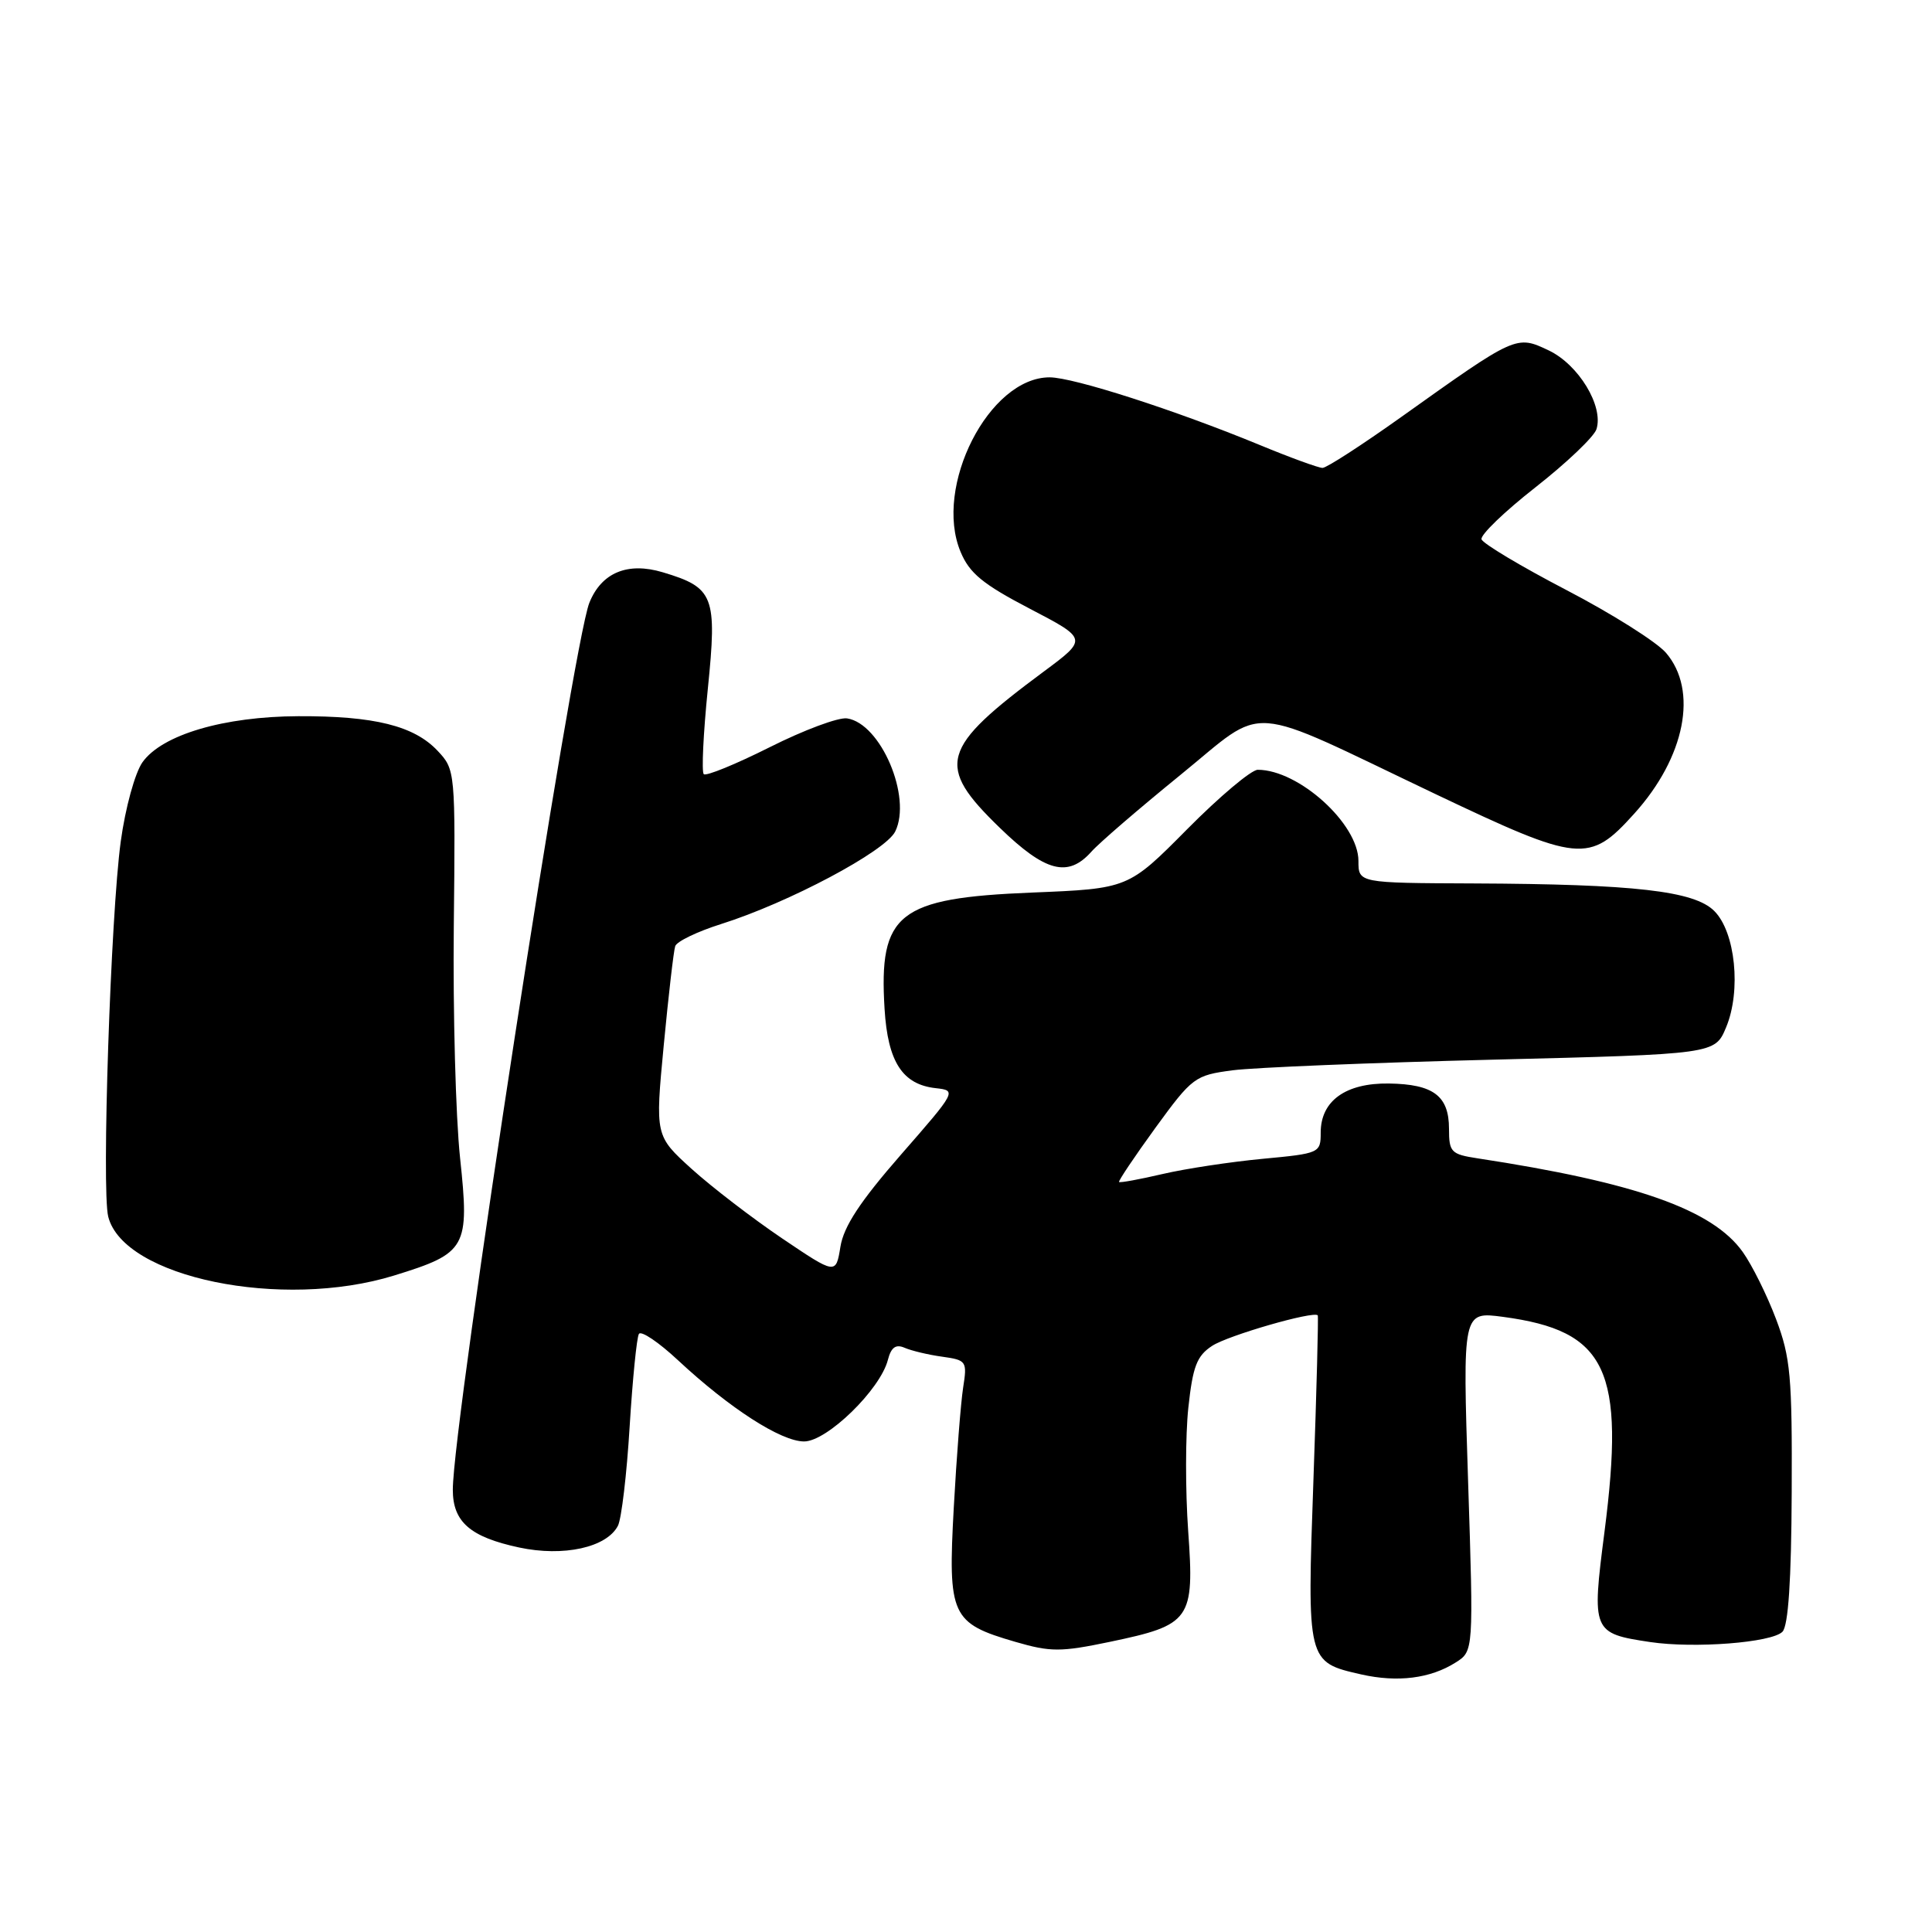<?xml version="1.0" encoding="UTF-8" standalone="no"?>
<!DOCTYPE svg PUBLIC "-//W3C//DTD SVG 1.1//EN" "http://www.w3.org/Graphics/SVG/1.1/DTD/svg11.dtd" >
<svg xmlns="http://www.w3.org/2000/svg" xmlns:xlink="http://www.w3.org/1999/xlink" version="1.1" viewBox="0 0 256 256">
 <g >
 <path fill="currentColor"
d=" M 192.88 220.29 C 195.26 218.79 195.26 218.79 194.53 196.28 C 193.80 173.78 193.80 173.78 199.15 174.49 C 212.94 176.33 215.37 181.47 212.60 203.00 C 210.90 216.20 210.99 216.43 218.66 217.58 C 224.51 218.45 234.74 217.66 236.18 216.22 C 236.96 215.44 237.36 209.41 237.41 197.78 C 237.48 182.38 237.26 179.88 235.33 174.77 C 234.14 171.62 232.16 167.63 230.92 165.89 C 226.92 160.27 216.74 156.68 195.75 153.48 C 192.28 152.95 192.00 152.66 192.00 149.58 C 192.00 145.21 189.94 143.66 184.04 143.57 C 178.31 143.49 175.00 145.87 175.00 150.07 C 175.00 152.78 174.87 152.84 167.30 153.55 C 163.07 153.95 157.11 154.85 154.06 155.56 C 151.01 156.27 148.41 156.75 148.28 156.62 C 148.16 156.49 150.33 153.26 153.10 149.44 C 157.99 142.73 158.33 142.48 163.33 141.82 C 166.17 141.45 181.72 140.81 197.87 140.41 C 227.24 139.68 227.24 139.68 228.72 136.12 C 230.74 131.28 229.95 123.50 227.15 120.71 C 224.50 118.05 216.57 117.15 195.25 117.06 C 180.00 117.00 180.00 117.00 180.00 114.08 C 180.00 109.16 172.08 102.00 166.66 102.00 C 165.81 102.00 161.60 105.54 157.31 109.87 C 149.50 117.75 149.50 117.75 136.73 118.27 C 118.99 118.99 116.43 121.01 117.21 133.69 C 117.64 140.71 119.58 143.71 124.01 144.19 C 126.78 144.50 126.73 144.59 119.38 153.00 C 113.96 159.21 111.80 162.50 111.36 165.20 C 110.76 168.90 110.76 168.90 103.63 164.09 C 99.71 161.44 94.32 157.30 91.65 154.89 C 86.81 150.50 86.81 150.50 87.95 138.50 C 88.58 131.90 89.26 125.99 89.47 125.37 C 89.68 124.74 92.42 123.43 95.55 122.44 C 104.47 119.63 117.33 112.80 118.62 110.18 C 120.86 105.62 116.71 95.86 112.24 95.19 C 111.11 95.02 106.50 96.74 101.99 99.01 C 97.48 101.27 93.55 102.88 93.25 102.58 C 92.95 102.28 93.19 97.20 93.79 91.28 C 95.04 78.97 94.61 77.86 87.82 75.83 C 83.16 74.43 79.69 75.88 78.09 79.88 C 75.87 85.44 60.00 188.53 60.00 197.40 C 60.00 201.66 62.30 203.66 68.78 205.05 C 74.67 206.31 80.39 205.05 81.88 202.17 C 82.35 201.25 83.05 195.35 83.43 189.05 C 83.82 182.75 84.37 177.21 84.66 176.75 C 84.95 176.28 87.28 177.85 89.84 180.24 C 96.68 186.61 103.49 191.00 106.55 191.00 C 109.58 191.00 116.64 184.13 117.65 180.19 C 118.08 178.52 118.70 178.08 119.87 178.59 C 120.77 178.98 123.01 179.52 124.85 179.77 C 128.07 180.22 128.17 180.37 127.62 183.87 C 127.31 185.87 126.75 193.02 126.38 199.76 C 125.59 214.13 126.03 215.08 134.56 217.56 C 139.21 218.91 140.55 218.91 147.03 217.56 C 157.80 215.31 158.28 214.65 157.44 202.86 C 157.06 197.51 157.07 190.17 157.46 186.54 C 158.05 181.06 158.58 179.66 160.62 178.33 C 162.72 176.95 174.05 173.68 174.61 174.29 C 174.71 174.41 174.46 184.18 174.04 196.00 C 173.18 220.28 173.17 220.23 180.37 221.87 C 185.19 222.96 189.54 222.41 192.88 220.29 Z  M 52.23 169.01 C 61.85 166.04 62.23 165.35 60.96 153.41 C 60.38 147.96 60.01 134.16 60.13 122.75 C 60.35 102.18 60.33 101.98 57.99 99.49 C 54.87 96.17 49.60 94.86 39.53 94.90 C 29.66 94.94 21.48 97.35 18.88 101.00 C 17.89 102.40 16.61 107.03 16.00 111.50 C 14.67 121.20 13.45 157.67 14.34 161.21 C 16.36 169.28 37.35 173.61 52.23 169.01 Z  M 144.60 112.87 C 145.64 111.69 150.95 107.13 156.38 102.71 C 168.03 93.25 164.55 93.00 190.21 105.22 C 209.32 114.31 210.57 114.44 216.54 107.82 C 223.30 100.34 225.04 91.49 220.75 86.50 C 219.51 85.06 213.58 81.32 207.57 78.19 C 201.56 75.06 196.49 72.03 196.31 71.46 C 196.13 70.89 199.35 67.79 203.47 64.56 C 207.59 61.33 211.22 57.87 211.54 56.87 C 212.51 53.82 209.17 48.31 205.21 46.43 C 200.91 44.39 200.90 44.40 185.68 55.25 C 180.47 58.96 175.78 62.00 175.24 62.00 C 174.71 62.00 170.95 60.63 166.89 58.95 C 155.71 54.34 142.23 50.00 139.08 50.00 C 131.06 50.00 123.67 64.48 127.28 73.12 C 128.46 75.96 130.23 77.41 136.44 80.65 C 144.13 84.66 144.13 84.66 138.31 88.98 C 124.56 99.18 123.93 101.41 132.48 109.69 C 138.51 115.54 141.51 116.32 144.60 112.87 Z "/>
</g>
</svg>